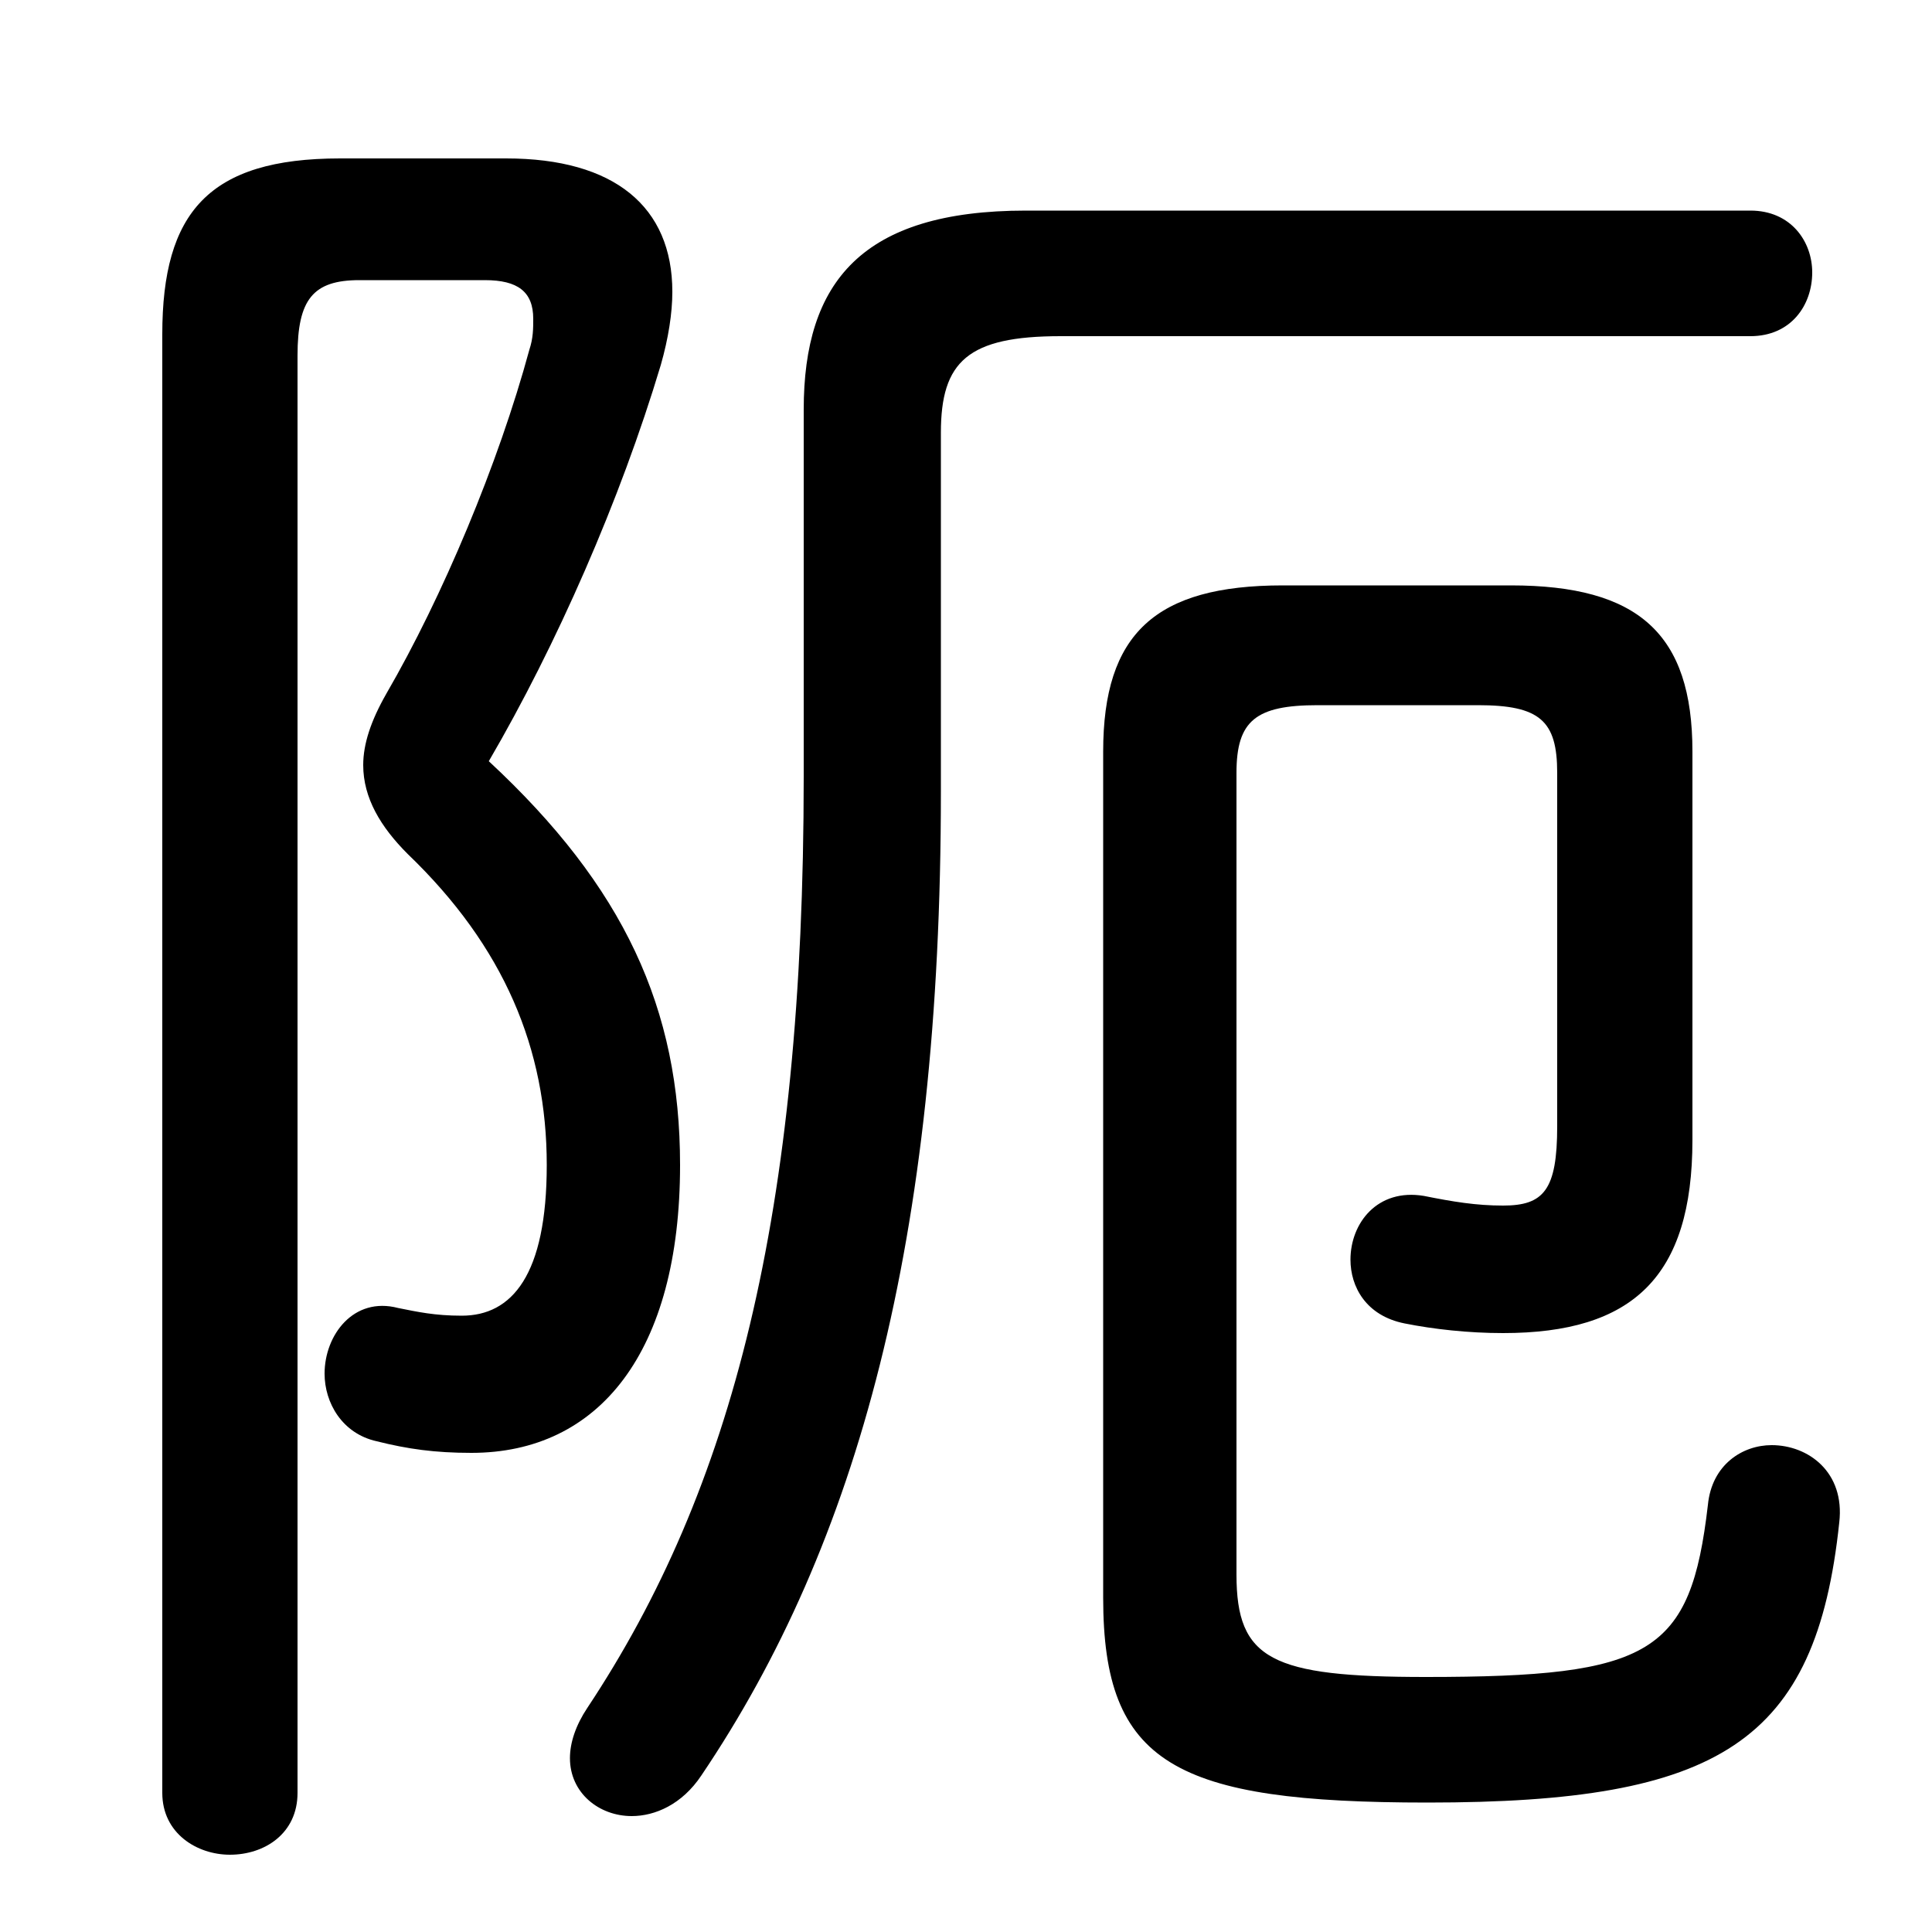 <svg xmlns="http://www.w3.org/2000/svg" viewBox="0 -44.0 50.0 50.0">
    <rect x="0" y="-44.0" width="50.0" height="50.0" fill="#808080" stroke="none"/>
    <g transform="scale(1, -1)">
        <!-- ボディの枠 -->
        <rect x="0" y="-6.0" width="50.0" height="50.0"
            stroke="white" fill="white"/>
        <!-- グリフ座標系の原点 -->
        <circle cx="0" cy="0" r="5" fill="white"/>
        <!-- グリフのアウトライン -->
        <g style="fill:black;stroke:#000000;stroke-width:0;stroke-linecap:round;stroke-linejoin:round;">
        <path d="M 8.8 39.9 C 5.4 39.9 4.2 38.5 4.2 35.35 L 4.2 -2.4 C 4.2 -3.45 5.1 -4.0 5.95 -4.0 C 6.85 -4.0 7.7 -3.45 7.7 -2.4 L 7.7 34.8 C 7.7 36.25 8.1 36.75 9.3 36.75 L 12.55 36.75 C 13.4 36.75 13.8 36.45 13.8 35.75 C 13.8 35.5 13.8 35.25 13.7 34.95 C 12.9 32.0 11.45 28.55 10.0 26.05 C 9.6 25.35 9.4 24.75 9.4 24.2 C 9.4 23.35 9.85 22.6 10.55 21.9 C 13.05 19.5 14.15 16.85 14.15 13.85 C 14.15 11.0 13.25 9.95 11.95 9.95 C 11.25 9.95 10.8 10.05 10.3 10.15 C 9.15 10.45 8.4 9.45 8.4 8.45 C 8.4 7.7 8.85 6.9 9.75 6.7 C 10.55 6.5 11.25 6.4 12.2 6.4 C 15.5 6.4 17.6 9.0 17.6 13.85 C 17.6 17.9 16.15 21.05 12.65 24.3 C 14.4 27.3 16.05 31.05 17.1 34.55 C 17.3 35.25 17.4 35.9 17.4 36.45 C 17.4 38.65 15.9 39.9 13.1 39.9 Z M 28.55 2.65 C 28.55 -1.65 30.4 -2.65 36.95 -2.65 C 44.5 -2.65 47.0 -1.1 47.6 4.6 C 47.75 5.9 46.8 6.6 45.85 6.6 C 45.1 6.6 44.3 6.1 44.2 5.05 C 43.75 1.2 42.75 0.6 36.9 0.6 C 32.9 0.6 32.0 1.05 32.0 3.25 L 32.0 24.0 C 32.0 25.35 32.5 25.75 34.1 25.75 L 38.25 25.75 C 39.85 25.75 40.3 25.35 40.3 24.0 L 40.3 14.85 C 40.3 13.2 39.95 12.8 38.9 12.8 C 38.2 12.8 37.6 12.9 36.85 13.05 C 35.65 13.25 34.95 12.35 34.95 11.4 C 34.95 10.7 35.35 9.95 36.35 9.75 C 37.1 9.6 38.0 9.5 38.9 9.5 C 42.25 9.5 43.8 10.95 43.8 14.5 L 43.8 24.55 C 43.8 27.6 42.4 28.85 39.1 28.85 L 33.2 28.85 C 29.9 28.85 28.55 27.6 28.55 24.55 Z M 20.8 23.9 C 20.8 12.55 18.95 5.45 15.2 -0.2 C 14.9 -0.65 14.75 -1.1 14.75 -1.5 C 14.75 -2.4 15.5 -3.0 16.35 -3.0 C 16.95 -3.0 17.65 -2.7 18.15 -1.95 C 22.2 4.05 24.35 11.9 24.35 23.5 L 24.35 32.8 C 24.35 34.65 25.05 35.3 27.45 35.3 L 45.3 35.3 C 46.35 35.3 46.9 36.1 46.9 36.95 C 46.9 37.75 46.35 38.55 45.3 38.55 L 26.55 38.55 C 22.3 38.55 20.8 36.7 20.8 33.4 Z"/>
    </g>
    </g>
</svg>
